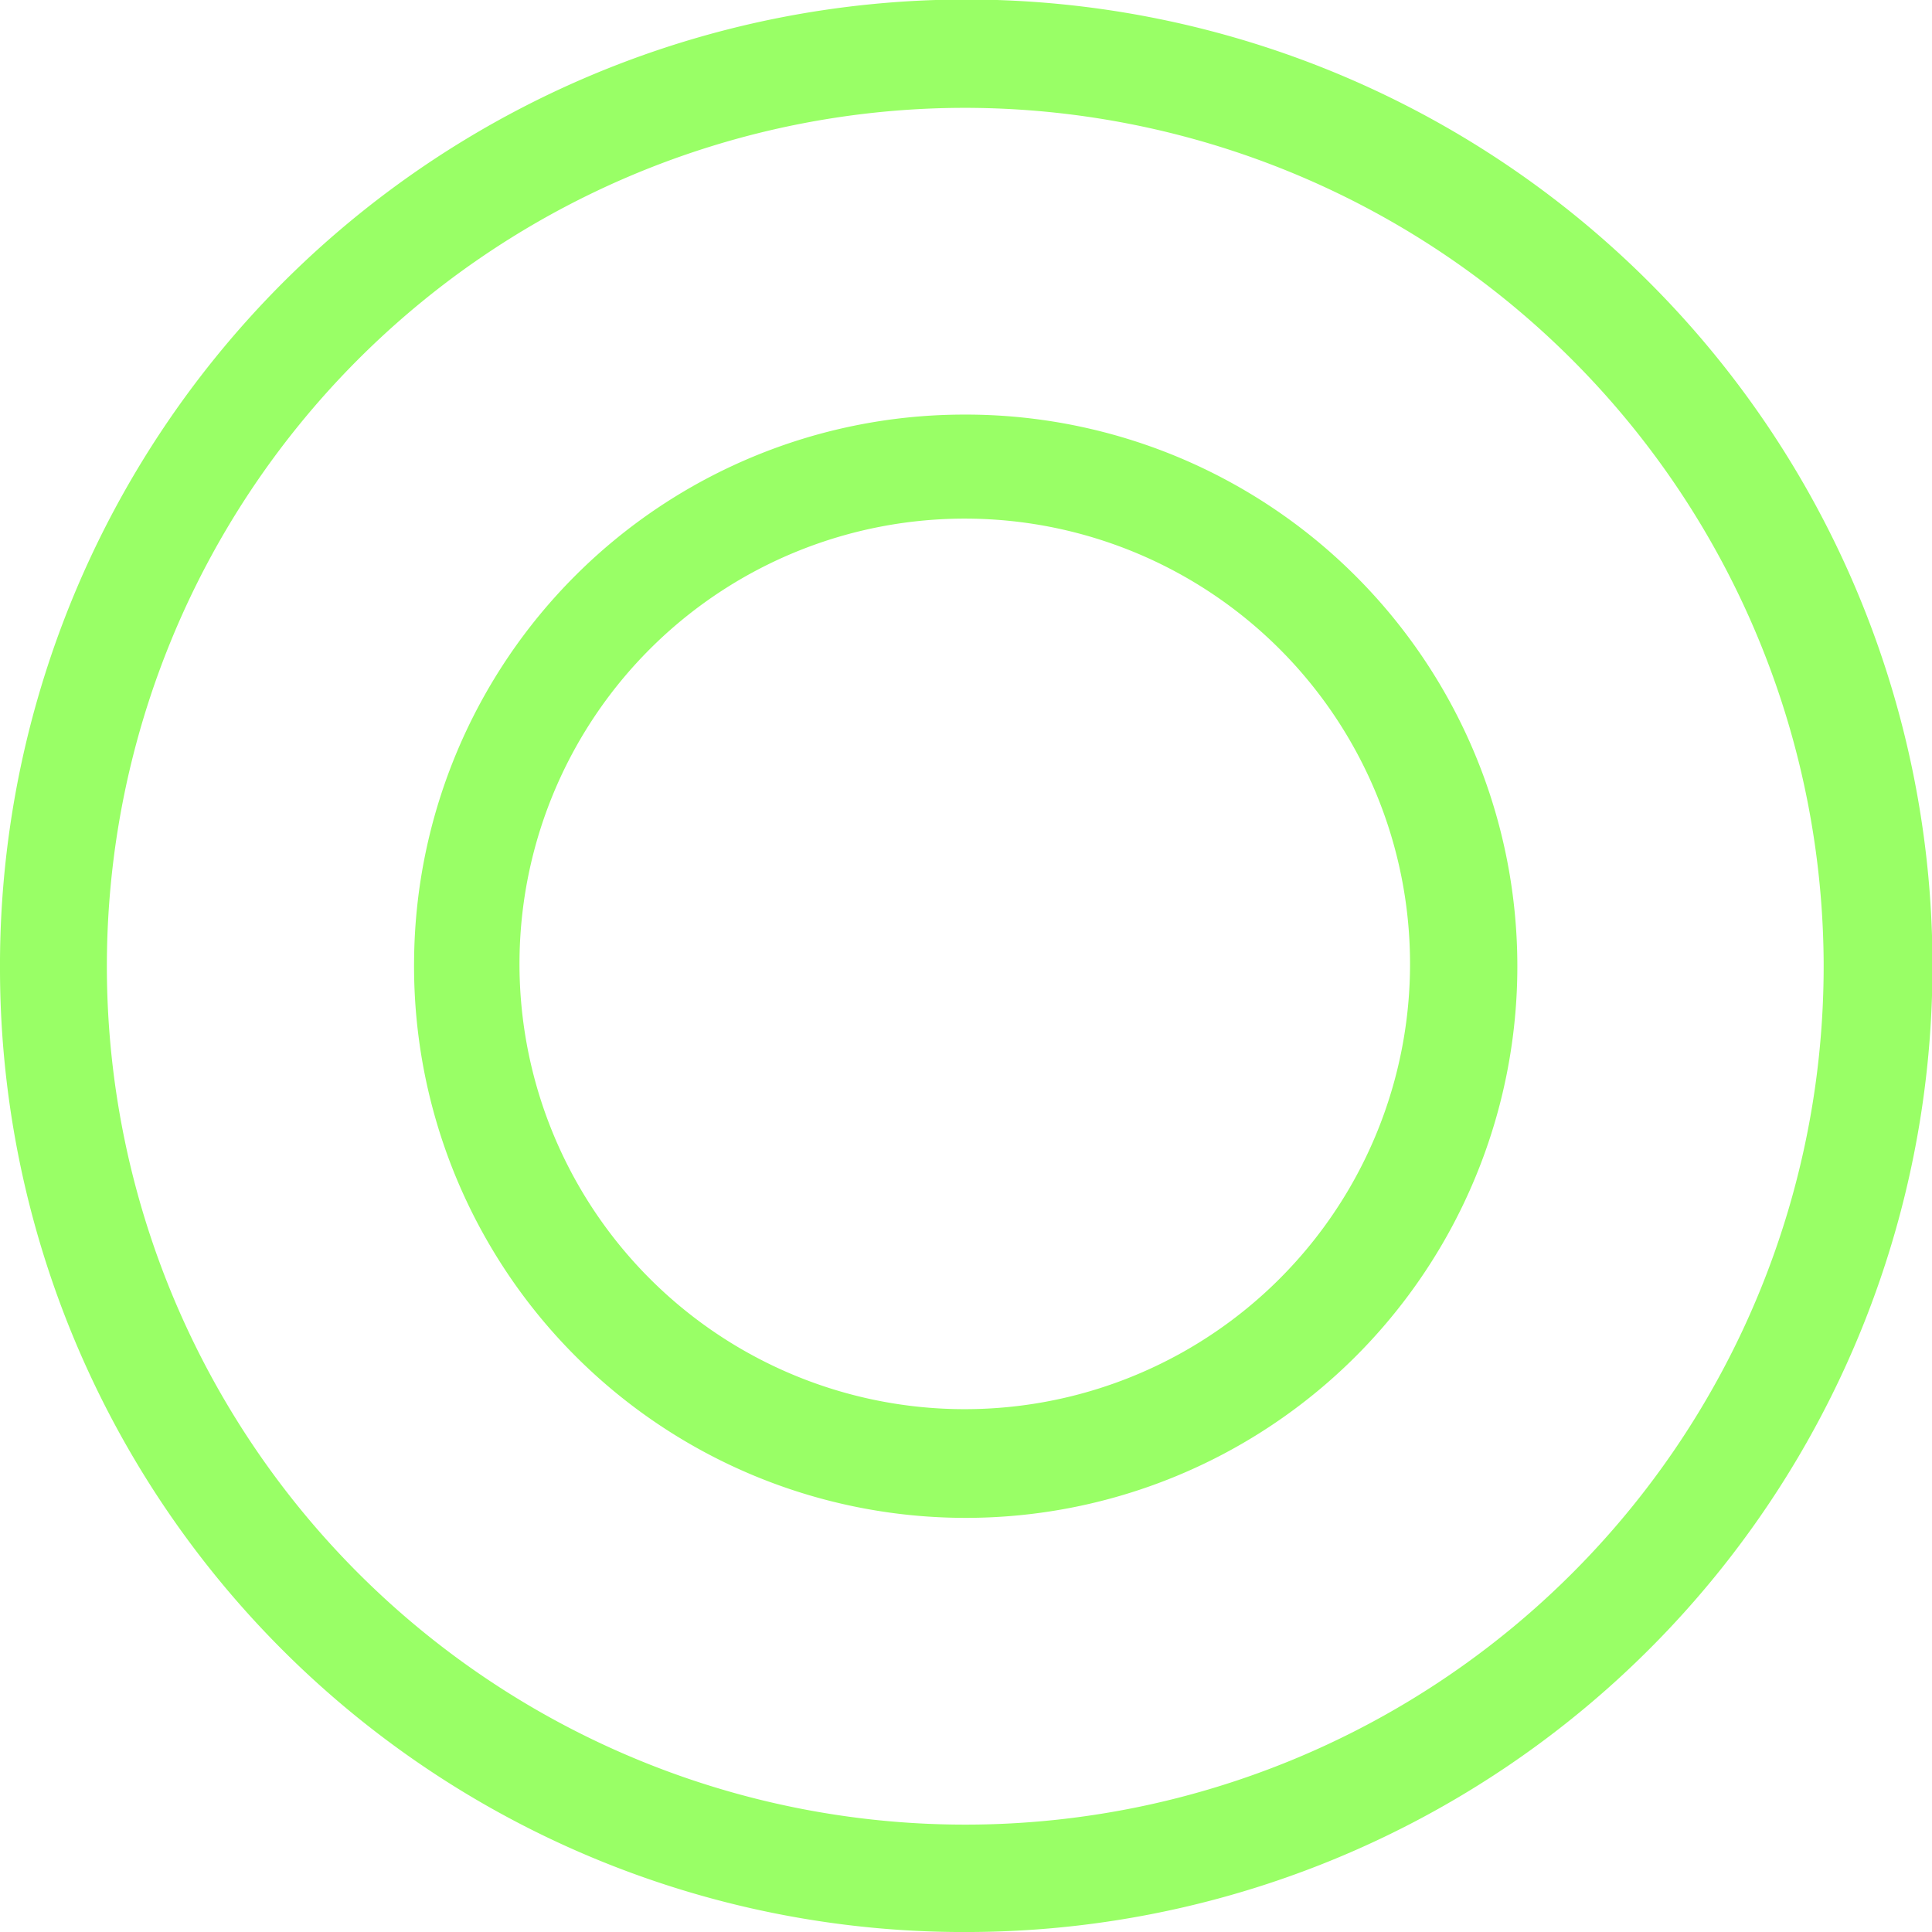 <svg xmlns="http://www.w3.org/2000/svg" viewBox="0 0 39.05 39.05"><defs><style>.cls-1{fill:#9f6;}</style></defs><title>Office_verde</title><g id="Layer_2" data-name="Layer 2"><g id="Layer_11" data-name="Layer 11"><path class="cls-1" d="M0,19.64A19.53,19.53,0,1,1,19.65,39.05,19.48,19.48,0,0,1,0,19.64ZM19.4,2.18A17.35,17.35,0,1,0,36.86,19.45,17.37,17.37,0,0,0,19.4,2.18Z"/><path class="cls-1" d="M19.43,8.38a11.15,11.15,0,1,1-11.06,11A11.12,11.12,0,0,1,19.43,8.38Zm9.07,11.1a9,9,0,1,0-9.21,9A9,9,0,0,0,28.5,19.48Z"/></g></g></svg>